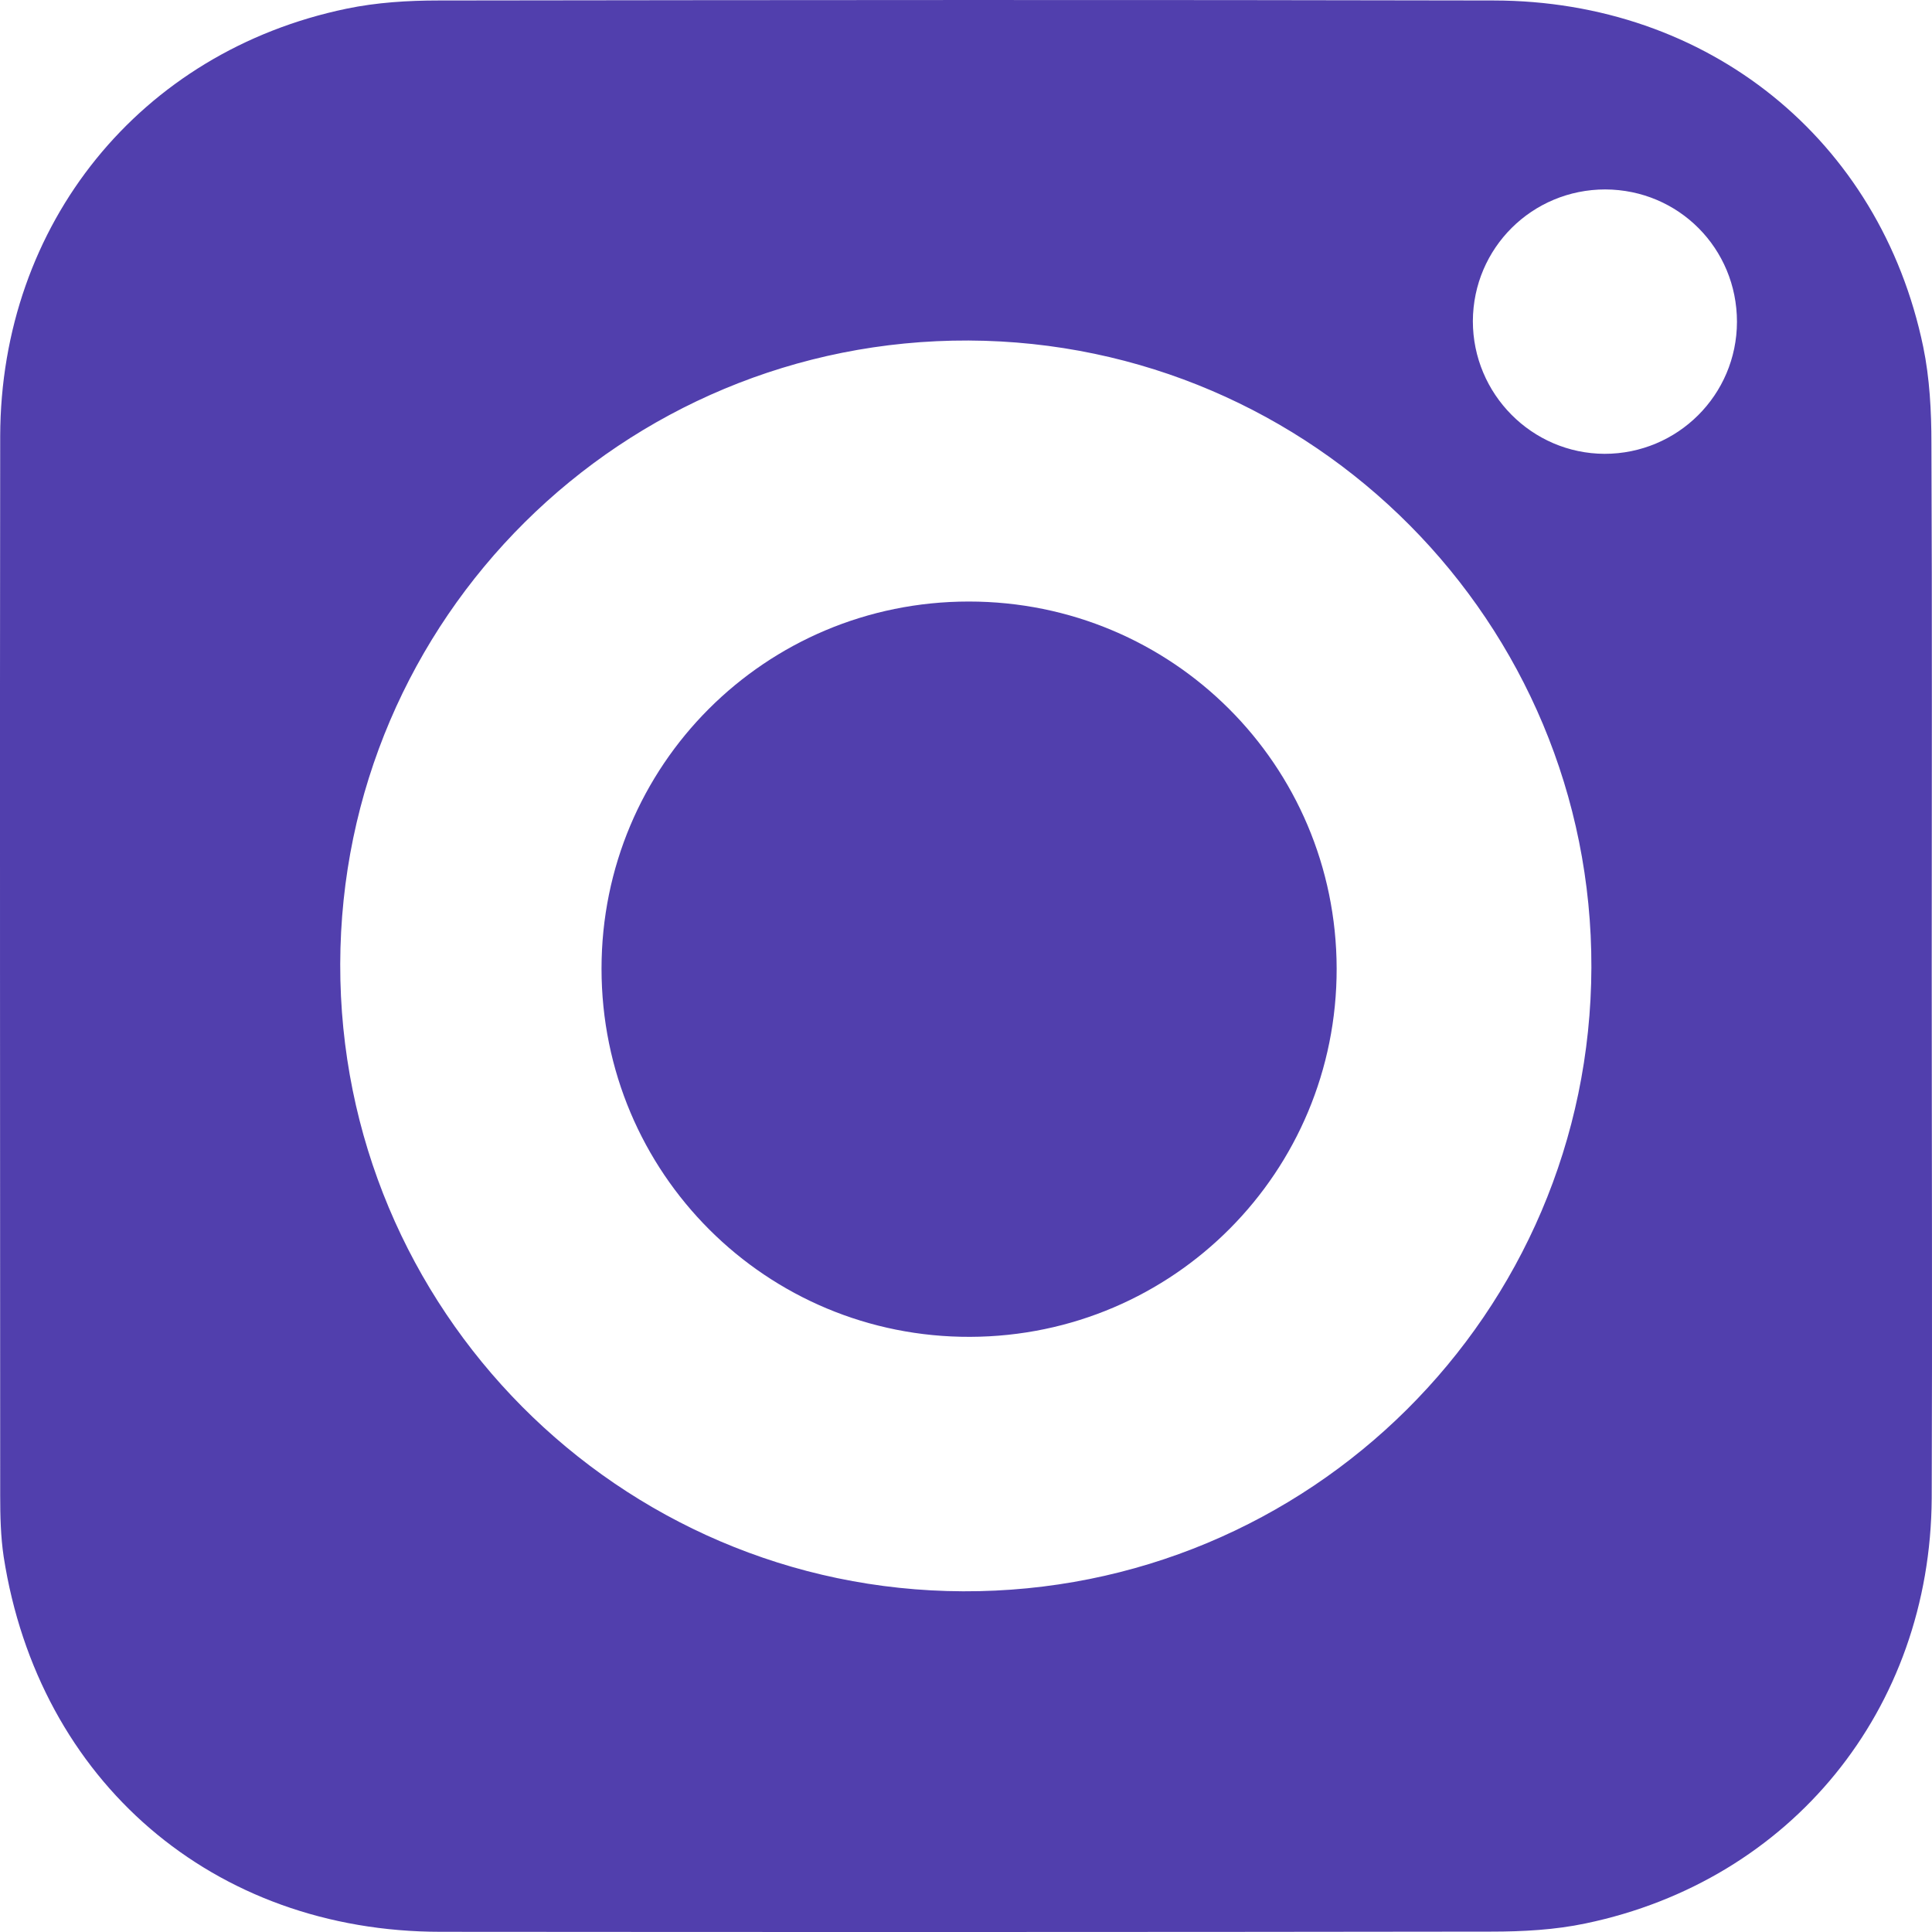 <svg width="20" height="20" viewBox="0 0 20 20" fill="none" xmlns="http://www.w3.org/2000/svg">
<g id="Instagram">
<g id="Group 36701">
<path id="Vector" d="M19.997 10.025C19.997 11.852 20.004 13.682 19.997 15.509C19.984 17.697 18.543 19.467 16.415 19.911C16.098 19.978 15.763 19.996 15.438 19.996C11.812 20.001 8.189 20.001 4.563 19.998C2.208 19.998 0.399 18.439 0.038 16.115C0.007 15.908 0.002 15.694 0.002 15.483C0.002 11.826 -0.003 8.172 0.002 4.515C0.007 2.317 1.453 0.533 3.587 0.09C3.899 0.025 4.223 0.005 4.54 0.005C8.181 -0 11.82 -0.003 15.461 0.005C17.68 0.007 19.463 1.443 19.909 3.59C19.976 3.914 19.994 4.257 19.994 4.59C20.002 6.401 19.997 8.216 19.997 10.027V10.025ZM16.474 10.017C16.484 6.445 13.598 3.541 10.027 3.525C6.442 3.512 3.53 6.401 3.522 9.981C3.515 13.553 6.401 16.46 9.97 16.473C13.554 16.486 16.464 13.599 16.474 10.014V10.017ZM17.981 3.332C17.981 2.572 17.378 1.964 16.618 1.961C15.861 1.961 15.25 2.567 15.247 3.324C15.247 4.079 15.858 4.695 16.61 4.698C17.366 4.698 17.979 4.09 17.981 3.332Z" fill="#513FAD"/>
<path id="Vector_2" d="M13.837 10.025C13.84 12.13 12.15 13.831 10.045 13.839C7.933 13.847 6.227 12.143 6.227 10.028C6.227 7.923 7.922 6.227 10.029 6.227C12.136 6.227 13.832 7.92 13.837 10.025Z" fill="#513FAD"/>
</g>
</g>
</svg>
